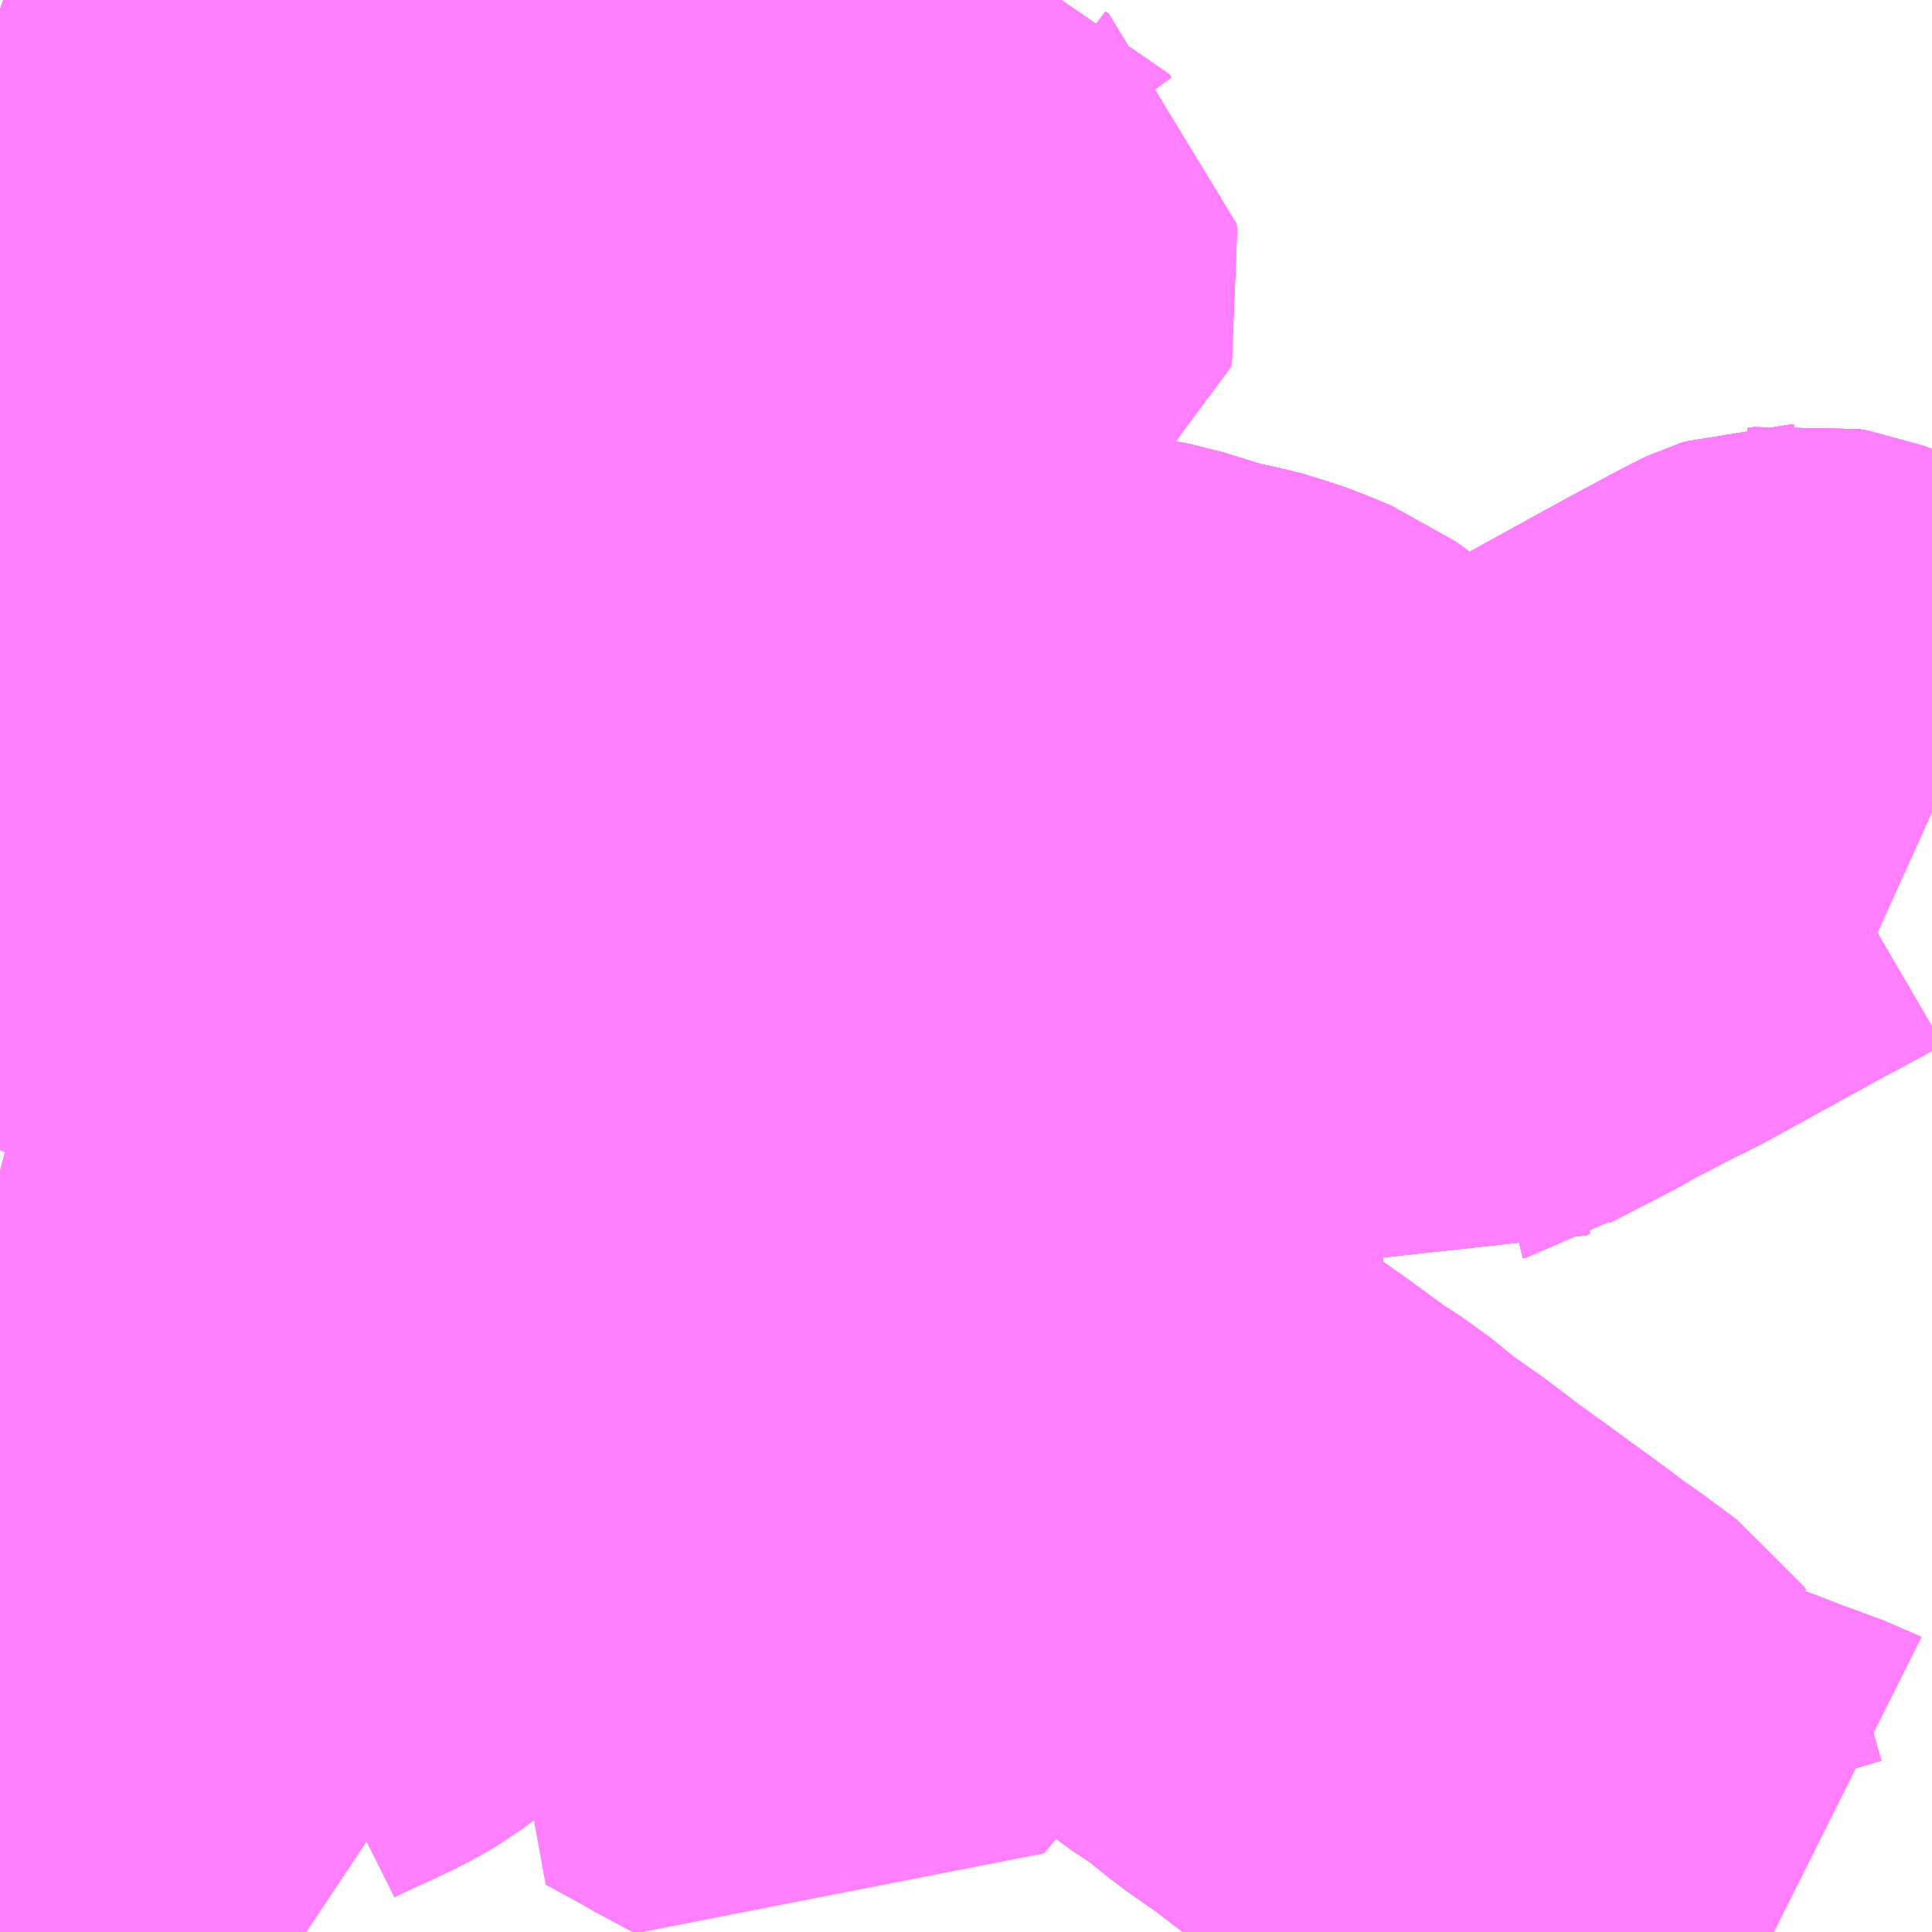 <?xml version="1.0" encoding="UTF-8"?>
<svg  xmlns="http://www.w3.org/2000/svg" xmlns:xlink="http://www.w3.org/1999/xlink" xmlns:go="http://purl.org/svgmap/profile" property="N07_001,N07_002,N07_003,N07_004,N07_005,N07_006,N07_007" viewBox="14084.473 -3825.439 2.197 2.197" go:dataArea="14084.47265625 -3825.439453125 2.197265625 2.197265625" >
<globalCoordinateSystem srsName="http://purl.org/crs/84" transform="matrix(100.0,0.0,0.0,-100.0,0.0,0.0)" />
<defs>
 <g id="p0" >
  <circle cx="0.0" cy="0.0" r="3" stroke="green" stroke-width="0.75" vector-effect="non-scaling-stroke" />
 </g>
</defs>
<g fill="none" fill-rule="evenodd" stroke="#FF00FF" stroke-width="0.75" opacity="0.5" vector-effect="non-scaling-stroke" stroke-linejoin="bevel" >
<path content="1,宮城交通（株）,S27,4.0,1.0,1.0," xlink:title="1" d="M14084.821,-3823.242L14084.809,-3823.25L14084.778,-3823.276L14084.766,-3823.289L14084.743,-3823.307L14084.72,-3823.332L14084.713,-3823.343L14084.71,-3823.347L14084.699,-3823.366L14084.691,-3823.383L14084.686,-3823.398L14084.683,-3823.408L14084.681,-3823.418L14084.68,-3823.427L14084.677,-3823.49L14084.676,-3823.503L14084.678,-3823.512L14084.68,-3823.518L14084.683,-3823.529L14084.689,-3823.541L14084.696,-3823.555L14084.708,-3823.575L14084.715,-3823.584L14084.724,-3823.595L14084.734,-3823.604L14084.744,-3823.611L14084.754,-3823.617L14084.772,-3823.626L14084.807,-3823.642L14084.828,-3823.652L14084.839,-3823.658L14084.844,-3823.661L14084.863,-3823.675L14084.878,-3823.688L14084.89,-3823.7L14084.909,-3823.721L14084.92,-3823.734L14084.936,-3823.754L14084.948,-3823.771L14084.899,-3823.812L14084.889,-3823.821L14084.777,-3823.914L14084.72,-3823.963L14084.72,-3823.963L14084.665,-3824.008L14084.645,-3824.024L14084.626,-3824.038L14084.604,-3824.052L14084.589,-3824.061L14084.558,-3824.079L14084.54,-3824.087L14084.515,-3824.096L14084.473,-3824.107"/>
<path content="1,宮城交通（株）,S32,52.5,47.0,46.0," xlink:title="1" d="M14084.821,-3823.242L14084.809,-3823.25L14084.778,-3823.276L14084.766,-3823.289L14084.743,-3823.307L14084.72,-3823.332L14084.713,-3823.343L14084.71,-3823.347L14084.699,-3823.366L14084.691,-3823.383L14084.686,-3823.398L14084.683,-3823.408L14084.681,-3823.418L14084.68,-3823.427L14084.677,-3823.49L14084.676,-3823.503L14084.678,-3823.512L14084.68,-3823.518L14084.683,-3823.529L14084.689,-3823.541L14084.696,-3823.555L14084.708,-3823.575L14084.715,-3823.584L14084.724,-3823.595L14084.734,-3823.604L14084.744,-3823.611L14084.754,-3823.617L14084.772,-3823.626L14084.807,-3823.642L14084.828,-3823.652L14084.839,-3823.658L14084.844,-3823.661L14084.863,-3823.675L14084.878,-3823.688L14084.89,-3823.7L14084.909,-3823.721L14084.92,-3823.734L14084.936,-3823.754L14084.948,-3823.771L14084.899,-3823.812L14084.889,-3823.821L14084.777,-3823.914L14084.72,-3823.963L14084.72,-3823.963"/>
<path content="1,宮城交通（株）,S32,52.5,47.0,46.0," xlink:title="1" d="M14084.72,-3823.963L14084.665,-3824.008L14084.645,-3824.024L14084.626,-3824.038L14084.604,-3824.052L14084.589,-3824.061L14084.558,-3824.079L14084.54,-3824.087L14084.515,-3824.096L14084.473,-3824.107M14084.473,-3824.351L14084.507,-3824.364L14084.543,-3824.385L14084.6,-3824.418L14084.632,-3824.436L14084.654,-3824.449L14084.668,-3824.461L14084.677,-3824.469L14084.689,-3824.482L14084.701,-3824.496"/>
<path content="1,宮城交通（株）,S32,52.5,47.0,46.0," xlink:title="1" d="M14084.72,-3823.963L14084.747,-3823.987L14084.753,-3823.993L14084.767,-3824.005L14084.77,-3824.012L14084.799,-3824.077L14084.839,-3824.163L14084.859,-3824.206L14084.872,-3824.231L14084.875,-3824.238L14084.886,-3824.261L14084.894,-3824.284L14084.914,-3824.323L14084.919,-3824.334L14084.887,-3824.34L14084.867,-3824.345L14084.846,-3824.353L14084.833,-3824.361L14084.826,-3824.368L14084.807,-3824.385L14084.783,-3824.413L14084.732,-3824.466L14084.701,-3824.496"/>
<path content="1,宮城交通（株）,S32,52.5,47.0,46.0," xlink:title="1" d="M14084.701,-3824.496L14084.719,-3824.521L14084.722,-3824.526L14084.73,-3824.525L14084.738,-3824.526L14084.831,-3824.551L14084.84,-3824.555L14084.865,-3824.56L14084.886,-3824.563L14084.901,-3824.564L14084.924,-3824.564L14084.945,-3824.563L14084.973,-3824.56L14084.998,-3824.559L14085.026,-3824.559L14085.051,-3824.562L14085.074,-3824.567L14085.094,-3824.573L14085.113,-3824.58L14085.128,-3824.588L14085.137,-3824.595L14085.148,-3824.605L14085.156,-3824.615L14085.162,-3824.626L14085.182,-3824.662L14085.185,-3824.667L14085.2,-3824.688L14085.201,-3824.694L14085.215,-3824.716L14085.221,-3824.724L14085.228,-3824.73L14085.242,-3824.733L14085.254,-3824.733L14085.269,-3824.733L14085.301,-3824.731L14085.371,-3824.727L14085.457,-3824.722L14085.472,-3824.719L14085.479,-3824.715L14085.485,-3824.711L14085.495,-3824.699L14085.511,-3824.676L14085.537,-3824.637L14085.539,-3824.628L14085.545,-3824.62L14085.553,-3824.615L14085.561,-3824.611L14085.584,-3824.606L14085.702,-3824.576L14085.754,-3824.566L14085.812,-3824.548L14085.845,-3824.541L14085.865,-3824.536L14085.891,-3824.526L14085.91,-3824.518L14085.924,-3824.508L14085.93,-3824.501L14085.935,-3824.493L14085.952,-3824.459L14085.963,-3824.436L14085.979,-3824.409L14085.986,-3824.402L14085.992,-3824.399L14086.003,-3824.398L14086.038,-3824.387L14086.067,-3824.381L14086.076,-3824.38L14086.089,-3824.374L14086.102,-3824.372L14086.11,-3824.37L14086.114,-3824.372L14086.118,-3824.373L14086.132,-3824.382L14086.202,-3824.418L14086.219,-3824.428L14086.281,-3824.46L14086.298,-3824.468L14086.376,-3824.511L14086.438,-3824.545L14086.481,-3824.568L14086.493,-3824.575L14086.502,-3824.579L14086.508,-3824.581L14086.513,-3824.581L14086.52,-3824.582L14086.531,-3824.58L14086.55,-3824.573L14086.558,-3824.569L14086.588,-3824.555L14086.639,-3824.53L14086.67,-3824.516"/>
<path content="2,仙台市,40　長町営業所～恵和町,30.5,19.0,16.0," xlink:title="2" d="M14085.596,-3823.835L14085.606,-3823.83L14085.623,-3823.82L14085.645,-3823.809L14085.698,-3823.781L14085.754,-3823.751L14085.802,-3823.717L14085.852,-3823.682L14085.893,-3823.652L14085.898,-3823.648L14085.932,-3823.626L14085.969,-3823.596L14086.009,-3823.568L14086.043,-3823.542L14086.061,-3823.529L14086.075,-3823.519L14086.149,-3823.465L14086.166,-3823.452L14086.189,-3823.436L14086.224,-3823.41L14086.227,-3823.406L14086.234,-3823.402L14086.242,-3823.367L14086.253,-3823.33L14086.263,-3823.327L14086.278,-3823.322L14086.322,-3823.305L14086.384,-3823.282L14086.406,-3823.274L14086.442,-3823.26L14086.448,-3823.258L14086.475,-3823.248L14086.486,-3823.244L14086.49,-3823.242"/>
<path content="2,仙台市,40　長町営業所～恵和町,30.5,19.0,16.0," xlink:title="2" d="M14085.596,-3823.835L14085.548,-3823.779L14085.522,-3823.748L14085.504,-3823.728L14085.483,-3823.702L14085.462,-3823.68L14085.455,-3823.67L14085.425,-3823.636L14085.416,-3823.624L14085.372,-3823.571L14085.329,-3823.594L14085.317,-3823.601L14085.273,-3823.625L14085.317,-3823.676L14085.347,-3823.71L14085.367,-3823.731L14085.384,-3823.75L14085.405,-3823.772L14085.407,-3823.776L14085.417,-3823.788L14085.435,-3823.805L14085.455,-3823.829L14085.471,-3823.845L14085.494,-3823.872L14085.505,-3823.883L14085.527,-3823.872L14085.572,-3823.848L14085.596,-3823.835"/>
<path content="2,仙台市,50　長町営業所～緑ヶ丘三丁目,6.0,6.0,4.5," xlink:title="2" d="M14084.821,-3823.242L14084.809,-3823.25L14084.778,-3823.276L14084.766,-3823.289L14084.743,-3823.307L14084.72,-3823.332L14084.713,-3823.343L14084.71,-3823.347L14084.699,-3823.366L14084.691,-3823.383L14084.686,-3823.398L14084.683,-3823.408L14084.681,-3823.418L14084.68,-3823.427L14084.677,-3823.49L14084.676,-3823.503L14084.678,-3823.512L14084.68,-3823.518L14084.64,-3823.556L14084.626,-3823.567L14084.609,-3823.578L14084.597,-3823.583L14084.583,-3823.586L14084.555,-3823.594L14084.508,-3823.606L14084.473,-3823.613"/>
<path content="2,仙台市,50　長町営業所～緑ヶ丘三丁目,6.0,6.0,4.5," xlink:title="2" d="M14086.49,-3823.242L14086.486,-3823.244L14086.475,-3823.248L14086.448,-3823.258L14086.442,-3823.26L14086.406,-3823.274L14086.384,-3823.282L14086.322,-3823.305L14086.278,-3823.322L14086.263,-3823.327L14086.253,-3823.33L14086.242,-3823.367L14086.234,-3823.402L14086.227,-3823.406L14086.224,-3823.41L14086.189,-3823.436L14086.166,-3823.452L14086.149,-3823.465L14086.075,-3823.519L14086.061,-3823.529L14086.043,-3823.542L14086.009,-3823.568L14085.969,-3823.596L14085.932,-3823.626L14085.898,-3823.648L14085.893,-3823.652L14085.852,-3823.682L14085.802,-3823.717L14085.754,-3823.751L14085.698,-3823.781L14085.645,-3823.809L14085.623,-3823.82L14085.606,-3823.83L14085.596,-3823.835L14085.572,-3823.848L14085.527,-3823.872L14085.505,-3823.883L14085.495,-3823.889L14085.489,-3823.892L14085.479,-3823.895L14085.466,-3823.9L14085.437,-3823.907L14085.428,-3823.91L14085.394,-3823.915L14085.347,-3823.926L14085.349,-3823.937L14085.355,-3823.963L14085.326,-3823.968L14085.263,-3823.981L14085.248,-3823.984L14085.239,-3823.985L14085.194,-3823.996L14085.166,-3824.001L14085.153,-3824.002L14085.084,-3824.017L14085.073,-3824.019L14085.064,-3824.021L14085.101,-3824.141L14085.105,-3824.154L14085.134,-3824.25L14085.146,-3824.289L14085.09,-3824.301L14085.059,-3824.305L14085.05,-3824.307L14085.041,-3824.31L14085.023,-3824.313L14084.984,-3824.321L14084.919,-3824.334L14084.887,-3824.34L14084.867,-3824.345L14084.846,-3824.353L14084.833,-3824.361L14084.826,-3824.368L14084.807,-3824.385L14084.783,-3824.413L14084.732,-3824.466L14084.701,-3824.496L14084.689,-3824.482L14084.677,-3824.469L14084.668,-3824.461L14084.654,-3824.449L14084.632,-3824.436L14084.6,-3824.418L14084.543,-3824.385L14084.507,-3824.364L14084.473,-3824.351"/>
<path content="2,仙台市,53　長町営業所～日赤病院,3.0,0.0,0.0," xlink:title="2" d="M14084.473,-3824.351L14084.507,-3824.364L14084.543,-3824.385L14084.6,-3824.418L14084.632,-3824.436L14084.654,-3824.449L14084.668,-3824.461L14084.677,-3824.469L14084.689,-3824.482L14084.701,-3824.496L14084.719,-3824.521L14084.722,-3824.526L14084.73,-3824.525L14084.738,-3824.526L14084.831,-3824.551L14084.84,-3824.555L14084.865,-3824.56L14084.886,-3824.563L14084.901,-3824.564L14084.924,-3824.564L14084.945,-3824.563L14084.973,-3824.56L14084.998,-3824.559L14085.026,-3824.559L14085.051,-3824.562L14085.074,-3824.567L14085.094,-3824.573L14085.113,-3824.58L14085.128,-3824.588L14085.137,-3824.595L14085.148,-3824.605L14085.156,-3824.615L14085.162,-3824.626L14085.182,-3824.662L14085.185,-3824.667L14085.2,-3824.688L14085.201,-3824.694L14085.215,-3824.716L14085.221,-3824.724L14085.228,-3824.73L14085.242,-3824.733L14085.254,-3824.733L14085.269,-3824.733L14085.301,-3824.731L14085.371,-3824.727L14085.457,-3824.722L14085.472,-3824.719L14085.479,-3824.715L14085.485,-3824.711L14085.495,-3824.699L14085.511,-3824.676L14085.537,-3824.637L14085.539,-3824.628L14085.545,-3824.62L14085.553,-3824.615L14085.561,-3824.611L14085.584,-3824.606L14085.702,-3824.576L14085.754,-3824.566L14085.812,-3824.548L14085.845,-3824.541L14085.865,-3824.536L14085.891,-3824.526L14085.91,-3824.518L14085.924,-3824.508L14085.93,-3824.501L14085.935,-3824.493L14085.952,-3824.459L14085.963,-3824.436L14085.979,-3824.409L14085.986,-3824.402L14085.992,-3824.399L14086.003,-3824.398L14086.038,-3824.387L14086.067,-3824.381L14086.076,-3824.38L14086.089,-3824.374L14086.102,-3824.372L14086.11,-3824.37L14086.114,-3824.372L14086.118,-3824.373L14086.132,-3824.382L14086.202,-3824.418L14086.219,-3824.428L14086.281,-3824.46L14086.298,-3824.468L14086.376,-3824.511L14086.438,-3824.545L14086.481,-3824.568L14086.493,-3824.575L14086.502,-3824.579L14086.508,-3824.581L14086.513,-3824.581L14086.52,-3824.582L14086.531,-3824.58L14086.55,-3824.573L14086.558,-3824.569L14086.588,-3824.555L14086.639,-3824.53L14086.67,-3824.516"/>
<path content="2,仙台市,55　長町営業所～八木山南六丁目,6.0,0.0,0.0," xlink:title="2" d="M14084.473,-3824.107L14084.515,-3824.096L14084.54,-3824.087L14084.558,-3824.079L14084.589,-3824.061L14084.604,-3824.052L14084.626,-3824.038L14084.645,-3824.024L14084.665,-3824.008L14084.72,-3823.963L14084.777,-3823.914L14084.889,-3823.821L14084.899,-3823.812L14084.948,-3823.771L14084.936,-3823.754L14084.92,-3823.734L14084.909,-3823.721L14084.89,-3823.7L14084.878,-3823.688L14084.863,-3823.675L14084.844,-3823.661L14084.839,-3823.658L14084.828,-3823.652L14084.807,-3823.642L14084.772,-3823.626L14084.754,-3823.617L14084.744,-3823.611L14084.734,-3823.604L14084.724,-3823.595L14084.715,-3823.584L14084.708,-3823.575L14084.696,-3823.555L14084.689,-3823.541L14084.683,-3823.529L14084.68,-3823.518L14084.678,-3823.512L14084.676,-3823.503L14084.677,-3823.49L14084.68,-3823.427L14084.681,-3823.418L14084.683,-3823.408L14084.686,-3823.398L14084.691,-3823.383L14084.699,-3823.366L14084.71,-3823.347L14084.713,-3823.343L14084.72,-3823.332L14084.743,-3823.307L14084.766,-3823.289L14084.778,-3823.276L14084.809,-3823.25L14084.821,-3823.242"/>
<path content="2,仙台市,605,8.5,3.5,3.5," xlink:title="2" d="M14086.67,-3824.516L14086.639,-3824.53L14086.588,-3824.555L14086.558,-3824.569L14086.55,-3824.573L14086.531,-3824.58L14086.52,-3824.582L14086.513,-3824.581L14086.508,-3824.581L14086.502,-3824.579L14086.493,-3824.575L14086.481,-3824.568L14086.438,-3824.545L14086.376,-3824.511L14086.298,-3824.468L14086.281,-3824.46L14086.219,-3824.428L14086.202,-3824.418L14086.132,-3824.382L14086.118,-3824.373L14086.114,-3824.372L14086.11,-3824.37L14086.102,-3824.372L14086.089,-3824.374L14086.076,-3824.38L14086.067,-3824.381L14086.038,-3824.387L14086.003,-3824.398L14085.992,-3824.399L14085.986,-3824.402L14085.979,-3824.409L14085.963,-3824.436L14085.952,-3824.459L14085.935,-3824.493L14085.93,-3824.501L14085.924,-3824.508L14085.91,-3824.518L14085.891,-3824.526L14085.865,-3824.536L14085.845,-3824.541L14085.812,-3824.548L14085.754,-3824.566L14085.702,-3824.576L14085.584,-3824.606L14085.561,-3824.611L14085.553,-3824.615L14085.545,-3824.62L14085.539,-3824.628L14085.537,-3824.637L14085.511,-3824.676L14085.495,-3824.699L14085.485,-3824.711L14085.479,-3824.715L14085.472,-3824.719L14085.457,-3824.722L14085.371,-3824.727L14085.301,-3824.731L14085.269,-3824.733L14085.254,-3824.733L14085.242,-3824.733L14085.228,-3824.73L14085.221,-3824.724L14085.215,-3824.716L14085.201,-3824.694L14085.2,-3824.688L14085.185,-3824.667L14085.182,-3824.662L14085.162,-3824.626L14085.156,-3824.615L14085.148,-3824.605L14085.137,-3824.595L14085.128,-3824.588L14085.113,-3824.58L14085.094,-3824.573L14085.074,-3824.567L14085.051,-3824.562L14085.026,-3824.559L14084.998,-3824.559L14084.973,-3824.56L14084.945,-3824.563L14084.924,-3824.564L14084.901,-3824.564L14084.886,-3824.563L14084.865,-3824.56L14084.84,-3824.555L14084.831,-3824.551L14084.738,-3824.526L14084.73,-3824.525L14084.722,-3824.526L14084.719,-3824.521L14084.701,-3824.496L14084.689,-3824.482L14084.677,-3824.469L14084.668,-3824.461L14084.654,-3824.449L14084.632,-3824.436L14084.6,-3824.418L14084.543,-3824.385L14084.507,-3824.364L14084.473,-3824.351"/>
<path content="2,仙台市,609,35.0,23.0,22.0," xlink:title="2" d="M14084.473,-3825.428L14084.476,-3825.427L14084.486,-3825.424L14084.494,-3825.421L14084.499,-3825.417L14084.505,-3825.409L14084.516,-3825.39L14084.531,-3825.368L14084.569,-3825.297L14084.608,-3825.228L14084.612,-3825.222L14084.618,-3825.214L14084.624,-3825.209L14084.632,-3825.205L14084.639,-3825.202L14084.647,-3825.201L14084.679,-3825.198L14084.733,-3825.194L14084.832,-3825.187L14084.887,-3825.182L14084.924,-3825.179L14084.935,-3825.179L14084.948,-3825.18L14084.968,-3825.184L14084.994,-3825.191L14085.032,-3825.202L14085.043,-3825.205L14085.054,-3825.206L14085.061,-3825.205L14085.066,-3825.203L14085.072,-3825.197L14085.086,-3825.178L14085.091,-3825.171L14085.096,-3825.167L14085.104,-3825.162L14085.117,-3825.156L14085.136,-3825.15L14085.148,-3825.147L14085.155,-3825.147L14085.161,-3825.148L14085.178,-3825.153L14085.187,-3825.154L14085.198,-3825.153L14085.214,-3825.151L14085.223,-3825.149L14085.232,-3825.148L14085.24,-3825.144L14085.265,-3825.131L14085.273,-3825.128L14085.283,-3825.126L14085.291,-3825.128L14085.298,-3825.129L14085.306,-3825.133L14085.315,-3825.14L14085.325,-3825.149L14085.338,-3825.161L14085.344,-3825.157L14085.348,-3825.153L14085.35,-3825.151L14085.354,-3825.144L14085.358,-3825.141L14085.362,-3825.138L14085.37,-3825.137L14085.405,-3825.134L14085.442,-3825.134L14085.495,-3825.132L14085.502,-3825.13L14085.505,-3825.126L14085.509,-3825.123L14085.51,-3825.117L14085.509,-3825.113L14085.504,-3825.11L14085.498,-3825.108L14085.487,-3825.108L14085.477,-3825.106L14085.419,-3825.107L14085.398,-3825.107L14085.373,-3825.106L14085.355,-3825.104L14085.343,-3825.101L14085.331,-3825.095L14085.307,-3825.081L14085.271,-3825.057L14085.237,-3825.032L14085.235,-3825.03L14085.204,-3825.008L14085.192,-3825L14085.163,-3824.974L14085.112,-3824.921L14085.108,-3824.912L14085.095,-3824.898L14085.086,-3824.889L14085.073,-3824.881L14085.063,-3824.877L14085.049,-3824.873L14085.022,-3824.87L14084.969,-3824.862L14084.957,-3824.861L14084.945,-3824.862L14084.935,-3824.863L14084.897,-3824.876L14084.882,-3824.88L14084.865,-3824.881L14084.847,-3824.88L14084.836,-3824.878L14084.826,-3824.876L14084.812,-3824.87L14084.795,-3824.858L14084.787,-3824.854L14084.78,-3824.853L14084.76,-3824.854L14084.735,-3824.855L14084.725,-3824.854L14084.717,-3824.848L14084.712,-3824.841L14084.71,-3824.829L14084.708,-3824.82L14084.71,-3824.803L14084.712,-3824.794L14084.73,-3824.76L14084.735,-3824.749L14084.743,-3824.738L14084.755,-3824.727L14084.79,-3824.703L14084.802,-3824.694L14084.804,-3824.688L14084.803,-3824.681L14084.784,-3824.652L14084.737,-3824.584L14084.728,-3824.569L14084.725,-3824.562L14084.725,-3824.558L14084.725,-3824.542L14084.723,-3824.531L14084.722,-3824.526L14084.73,-3824.525L14084.738,-3824.526L14084.831,-3824.551L14084.84,-3824.555L14084.865,-3824.56L14084.886,-3824.563L14084.901,-3824.564L14084.924,-3824.564L14084.945,-3824.563L14084.973,-3824.56L14084.998,-3824.559L14085.026,-3824.559L14085.051,-3824.562L14085.074,-3824.567L14085.094,-3824.573L14085.113,-3824.58L14085.128,-3824.588L14085.137,-3824.595L14085.148,-3824.605L14085.156,-3824.615L14085.162,-3824.626L14085.182,-3824.662L14085.185,-3824.667L14085.2,-3824.688L14085.201,-3824.694L14085.215,-3824.716L14085.221,-3824.724L14085.228,-3824.73L14085.242,-3824.733L14085.254,-3824.733L14085.269,-3824.733L14085.301,-3824.731L14085.371,-3824.727L14085.457,-3824.722L14085.472,-3824.719L14085.479,-3824.715L14085.485,-3824.711L14085.495,-3824.699L14085.511,-3824.676L14085.537,-3824.637L14085.539,-3824.628L14085.545,-3824.62L14085.553,-3824.615L14085.561,-3824.611L14085.584,-3824.606L14085.702,-3824.576L14085.754,-3824.566L14085.812,-3824.548L14085.845,-3824.541L14085.865,-3824.536L14085.891,-3824.526L14085.91,-3824.518L14085.924,-3824.508L14085.93,-3824.501L14085.935,-3824.493L14085.952,-3824.459L14085.963,-3824.436L14085.979,-3824.409L14085.986,-3824.402L14085.992,-3824.399L14086.003,-3824.398L14086.038,-3824.387L14086.067,-3824.381L14086.076,-3824.38L14086.089,-3824.374L14086.102,-3824.372L14086.11,-3824.37L14086.114,-3824.372L14086.118,-3824.373L14086.132,-3824.382L14086.202,-3824.418L14086.219,-3824.428L14086.281,-3824.46L14086.298,-3824.468L14086.376,-3824.511L14086.438,-3824.545L14086.481,-3824.568L14086.493,-3824.575L14086.502,-3824.579L14086.508,-3824.581L14086.513,-3824.581L14086.52,-3824.582L14086.531,-3824.58L14086.55,-3824.573L14086.558,-3824.569L14086.588,-3824.555L14086.639,-3824.53L14086.67,-3824.516"/>
<path content="2,仙台市,700,49.0,42.5,39.5," xlink:title="2" d="M14086.49,-3823.242L14086.486,-3823.244L14086.475,-3823.248L14086.448,-3823.258L14086.442,-3823.26L14086.406,-3823.274L14086.384,-3823.282L14086.322,-3823.305L14086.278,-3823.322L14086.263,-3823.327L14086.253,-3823.33L14086.242,-3823.367L14086.234,-3823.402L14086.227,-3823.406L14086.224,-3823.41L14086.189,-3823.436L14086.166,-3823.452L14086.149,-3823.465L14086.075,-3823.519L14086.061,-3823.529L14086.043,-3823.542L14086.009,-3823.568L14085.969,-3823.596L14085.932,-3823.626L14085.898,-3823.648L14085.893,-3823.652L14085.852,-3823.682L14085.802,-3823.717L14085.754,-3823.751L14085.698,-3823.781L14085.645,-3823.809L14085.623,-3823.82L14085.606,-3823.83L14085.596,-3823.835L14085.572,-3823.848L14085.527,-3823.872L14085.505,-3823.883L14085.495,-3823.889L14085.489,-3823.892L14085.479,-3823.895L14085.466,-3823.9L14085.437,-3823.907L14085.428,-3823.91L14085.394,-3823.915L14085.347,-3823.926L14085.349,-3823.937L14085.355,-3823.963L14085.326,-3823.968L14085.263,-3823.981L14085.248,-3823.984L14085.239,-3823.985L14085.194,-3823.996L14085.166,-3824.001L14085.153,-3824.002L14085.084,-3824.017L14085.073,-3824.019L14085.064,-3824.021L14085.101,-3824.141L14085.105,-3824.154L14085.134,-3824.25L14085.146,-3824.289L14085.09,-3824.301L14085.059,-3824.305L14085.05,-3824.307L14085.041,-3824.31L14085.023,-3824.313L14084.984,-3824.321L14084.919,-3824.334L14084.887,-3824.34L14084.867,-3824.345L14084.846,-3824.353L14084.833,-3824.361L14084.826,-3824.368L14084.807,-3824.385L14084.783,-3824.413L14084.732,-3824.466L14084.701,-3824.496L14084.719,-3824.521L14084.722,-3824.526L14084.73,-3824.525L14084.738,-3824.526L14084.831,-3824.551L14084.84,-3824.555L14084.865,-3824.56L14084.886,-3824.563L14084.901,-3824.564L14084.924,-3824.564L14084.945,-3824.563L14084.973,-3824.56L14084.998,-3824.559L14085.026,-3824.559L14085.051,-3824.562L14085.074,-3824.567L14085.094,-3824.573L14085.113,-3824.58L14085.128,-3824.588L14085.137,-3824.595L14085.148,-3824.605L14085.156,-3824.615L14085.162,-3824.626L14085.182,-3824.662L14085.185,-3824.667L14085.2,-3824.688L14085.201,-3824.694L14085.215,-3824.716L14085.221,-3824.724L14085.228,-3824.73L14085.242,-3824.733L14085.254,-3824.733L14085.269,-3824.733L14085.301,-3824.731L14085.371,-3824.727L14085.457,-3824.722L14085.472,-3824.719L14085.479,-3824.715L14085.485,-3824.711L14085.495,-3824.699L14085.511,-3824.676L14085.537,-3824.637L14085.539,-3824.628L14085.545,-3824.62L14085.553,-3824.615L14085.561,-3824.611L14085.584,-3824.606L14085.702,-3824.576L14085.754,-3824.566L14085.812,-3824.548L14085.845,-3824.541L14085.865,-3824.536L14085.891,-3824.526L14085.91,-3824.518L14085.924,-3824.508L14085.93,-3824.501L14085.935,-3824.493L14085.952,-3824.459L14085.963,-3824.436L14085.979,-3824.409L14085.986,-3824.402L14085.992,-3824.399L14086.003,-3824.398L14086.038,-3824.387L14086.067,-3824.381L14086.076,-3824.38L14086.089,-3824.374L14086.102,-3824.372L14086.11,-3824.37L14086.114,-3824.372L14086.118,-3824.373L14086.132,-3824.382L14086.202,-3824.418L14086.219,-3824.428L14086.281,-3824.46L14086.298,-3824.468L14086.376,-3824.511L14086.438,-3824.545L14086.481,-3824.568L14086.493,-3824.575L14086.502,-3824.579L14086.508,-3824.581L14086.513,-3824.581L14086.52,-3824.582L14086.531,-3824.58L14086.55,-3824.573L14086.558,-3824.569L14086.588,-3824.555L14086.639,-3824.53L14086.67,-3824.516"/>
<path content="2,仙台市,702,3.0,0.0,0.0," xlink:title="2" d="M14086.49,-3823.242L14086.486,-3823.244L14086.475,-3823.248L14086.448,-3823.258L14086.442,-3823.26L14086.406,-3823.274L14086.384,-3823.282L14086.322,-3823.305L14086.278,-3823.322L14086.263,-3823.327L14086.253,-3823.33L14086.242,-3823.367L14086.234,-3823.402L14086.227,-3823.406L14086.224,-3823.41L14086.189,-3823.436L14086.166,-3823.452L14086.149,-3823.465L14086.075,-3823.519L14086.061,-3823.529L14086.043,-3823.542L14086.009,-3823.568L14085.969,-3823.596L14085.932,-3823.626L14085.898,-3823.648L14085.893,-3823.652L14085.852,-3823.682L14085.802,-3823.717L14085.754,-3823.751L14085.698,-3823.781L14085.645,-3823.809L14085.623,-3823.82L14085.606,-3823.83L14085.596,-3823.835L14085.572,-3823.848L14085.527,-3823.872L14085.505,-3823.883L14085.495,-3823.889L14085.489,-3823.892L14085.479,-3823.895L14085.466,-3823.9L14085.437,-3823.907L14085.428,-3823.91L14085.394,-3823.915L14085.347,-3823.926L14085.349,-3823.937L14085.355,-3823.963L14085.326,-3823.968L14085.263,-3823.981L14085.248,-3823.984L14085.239,-3823.985L14085.194,-3823.996L14085.166,-3824.001L14085.153,-3824.002L14085.084,-3824.017L14085.073,-3824.019L14085.064,-3824.021L14085.101,-3824.141L14085.105,-3824.154L14085.134,-3824.25L14085.146,-3824.289L14085.09,-3824.301L14085.059,-3824.305L14085.05,-3824.307L14085.041,-3824.31L14085.023,-3824.313L14084.984,-3824.321L14084.919,-3824.334L14084.887,-3824.34L14084.867,-3824.345L14084.846,-3824.353L14084.833,-3824.361L14084.826,-3824.368L14084.807,-3824.385L14084.783,-3824.413L14084.732,-3824.466L14084.701,-3824.496L14084.719,-3824.521L14084.722,-3824.526L14084.73,-3824.525L14084.738,-3824.526L14084.831,-3824.551L14084.84,-3824.555L14084.865,-3824.56L14084.886,-3824.563L14084.901,-3824.564L14084.924,-3824.564L14084.945,-3824.563L14084.973,-3824.56L14084.998,-3824.559L14085.026,-3824.559L14085.051,-3824.562L14085.074,-3824.567L14085.094,-3824.573L14085.113,-3824.58L14085.128,-3824.588L14085.137,-3824.595L14085.148,-3824.605L14085.156,-3824.615L14085.162,-3824.626L14085.182,-3824.662L14085.185,-3824.667L14085.2,-3824.688L14085.201,-3824.694L14085.215,-3824.716L14085.221,-3824.724L14085.228,-3824.73L14085.242,-3824.733L14085.254,-3824.733L14085.269,-3824.733L14085.301,-3824.731L14085.371,-3824.727L14085.457,-3824.722L14085.472,-3824.719L14085.479,-3824.715L14085.485,-3824.711L14085.495,-3824.699L14085.511,-3824.676L14085.537,-3824.637L14085.539,-3824.628L14085.545,-3824.62L14085.553,-3824.615L14085.561,-3824.611L14085.584,-3824.606L14085.702,-3824.576L14085.754,-3824.566L14085.812,-3824.548L14085.845,-3824.541L14085.865,-3824.536L14085.891,-3824.526L14085.91,-3824.518L14085.924,-3824.508L14085.93,-3824.501L14085.935,-3824.493L14085.952,-3824.459L14085.963,-3824.436L14085.979,-3824.409L14085.986,-3824.402L14085.992,-3824.399L14086.003,-3824.398L14086.038,-3824.387L14086.067,-3824.381L14086.076,-3824.38L14086.089,-3824.374L14086.102,-3824.372L14086.11,-3824.37L14086.114,-3824.372L14086.118,-3824.373L14086.132,-3824.382L14086.202,-3824.418L14086.219,-3824.428L14086.281,-3824.46L14086.298,-3824.468L14086.376,-3824.511L14086.438,-3824.545L14086.481,-3824.568L14086.493,-3824.575L14086.502,-3824.579L14086.508,-3824.581L14086.513,-3824.581L14086.52,-3824.582L14086.531,-3824.58L14086.55,-3824.573L14086.558,-3824.569L14086.588,-3824.555L14086.639,-3824.53L14086.67,-3824.516"/>
<path content="2,仙台市,705,41.0,36.5,35.5," xlink:title="2" d="M14084.473,-3824.351L14084.507,-3824.364L14084.543,-3824.385L14084.6,-3824.418L14084.632,-3824.436L14084.654,-3824.449L14084.668,-3824.461L14084.677,-3824.469L14084.689,-3824.482L14084.701,-3824.496L14084.719,-3824.521L14084.722,-3824.526L14084.73,-3824.525L14084.738,-3824.526L14084.831,-3824.551L14084.84,-3824.555L14084.865,-3824.56L14084.886,-3824.563L14084.901,-3824.564L14084.924,-3824.564L14084.945,-3824.563L14084.973,-3824.56L14084.998,-3824.559L14085.026,-3824.559L14085.051,-3824.562L14085.074,-3824.567L14085.094,-3824.573L14085.113,-3824.58L14085.128,-3824.588L14085.137,-3824.595L14085.148,-3824.605L14085.156,-3824.615L14085.162,-3824.626L14085.182,-3824.662L14085.185,-3824.667L14085.2,-3824.688L14085.201,-3824.694L14085.215,-3824.716L14085.221,-3824.724L14085.228,-3824.73L14085.242,-3824.733L14085.254,-3824.733L14085.269,-3824.733L14085.301,-3824.731L14085.371,-3824.727L14085.457,-3824.722L14085.472,-3824.719L14085.479,-3824.715L14085.485,-3824.711L14085.495,-3824.699L14085.511,-3824.676L14085.537,-3824.637L14085.539,-3824.628L14085.545,-3824.62L14085.553,-3824.615L14085.561,-3824.611L14085.584,-3824.606L14085.702,-3824.576L14085.754,-3824.566L14085.812,-3824.548L14085.845,-3824.541L14085.865,-3824.536L14085.891,-3824.526L14085.91,-3824.518L14085.924,-3824.508L14085.93,-3824.501L14085.935,-3824.493L14085.952,-3824.459L14085.963,-3824.436L14085.979,-3824.409L14085.986,-3824.402L14085.992,-3824.399L14086.003,-3824.398L14086.038,-3824.387L14086.067,-3824.381L14086.076,-3824.38L14086.089,-3824.374L14086.102,-3824.372L14086.11,-3824.37L14086.114,-3824.372L14086.118,-3824.373L14086.132,-3824.382L14086.202,-3824.418L14086.219,-3824.428L14086.281,-3824.46L14086.298,-3824.468L14086.376,-3824.511L14086.438,-3824.545L14086.481,-3824.568L14086.493,-3824.575L14086.502,-3824.579L14086.508,-3824.581L14086.513,-3824.581L14086.52,-3824.582L14086.531,-3824.58L14086.55,-3824.573L14086.558,-3824.569L14086.588,-3824.555L14086.639,-3824.53L14086.67,-3824.516"/>
<path content="2,仙台市,707,7.5,9.0,7.5," xlink:title="2" d="M14084.821,-3823.242L14084.809,-3823.25L14084.778,-3823.276L14084.766,-3823.289L14084.743,-3823.307L14084.72,-3823.332L14084.713,-3823.343L14084.71,-3823.347L14084.699,-3823.366L14084.691,-3823.383L14084.686,-3823.398L14084.683,-3823.408L14084.681,-3823.418L14084.68,-3823.427L14084.677,-3823.49L14084.676,-3823.503L14084.678,-3823.512L14084.68,-3823.518L14084.683,-3823.529L14084.689,-3823.541L14084.696,-3823.555L14084.708,-3823.575L14084.715,-3823.584L14084.724,-3823.595L14084.734,-3823.604L14084.744,-3823.611L14084.754,-3823.617L14084.772,-3823.626L14084.807,-3823.642L14084.828,-3823.652L14084.839,-3823.658L14084.844,-3823.661L14084.863,-3823.675L14084.878,-3823.688L14084.89,-3823.7L14084.909,-3823.721L14084.92,-3823.734L14084.936,-3823.754L14084.948,-3823.771L14084.899,-3823.812L14084.889,-3823.821L14084.777,-3823.914L14084.72,-3823.963L14084.665,-3824.008L14084.645,-3824.024L14084.626,-3824.038L14084.604,-3824.052L14084.589,-3824.061L14084.558,-3824.079L14084.54,-3824.087L14084.515,-3824.096L14084.473,-3824.107M14084.473,-3824.351L14084.507,-3824.364L14084.543,-3824.385L14084.6,-3824.418L14084.632,-3824.436L14084.654,-3824.449L14084.668,-3824.461L14084.677,-3824.469L14084.689,-3824.482L14084.701,-3824.496L14084.719,-3824.521L14084.722,-3824.526L14084.73,-3824.525L14084.738,-3824.526L14084.831,-3824.551L14084.84,-3824.555L14084.865,-3824.56L14084.886,-3824.563L14084.901,-3824.564L14084.924,-3824.564L14084.945,-3824.563L14084.973,-3824.56L14084.998,-3824.559L14085.026,-3824.559L14085.051,-3824.562L14085.074,-3824.567L14085.094,-3824.573L14085.113,-3824.58L14085.128,-3824.588L14085.137,-3824.595L14085.148,-3824.605L14085.156,-3824.615L14085.162,-3824.626L14085.182,-3824.662L14085.185,-3824.667L14085.2,-3824.688L14085.201,-3824.694L14085.215,-3824.716L14085.221,-3824.724L14085.228,-3824.73L14085.242,-3824.733L14085.254,-3824.733L14085.269,-3824.733L14085.301,-3824.731L14085.371,-3824.727L14085.457,-3824.722L14085.472,-3824.719L14085.479,-3824.715L14085.485,-3824.711L14085.495,-3824.699L14085.511,-3824.676L14085.537,-3824.637L14085.539,-3824.628L14085.545,-3824.62L14085.553,-3824.615L14085.561,-3824.611L14085.584,-3824.606L14085.702,-3824.576L14085.754,-3824.566L14085.812,-3824.548L14085.845,-3824.541L14085.865,-3824.536L14085.891,-3824.526L14085.91,-3824.518L14085.924,-3824.508L14085.93,-3824.501L14085.935,-3824.493L14085.952,-3824.459L14085.963,-3824.436L14085.979,-3824.409L14085.986,-3824.402L14085.992,-3824.399L14086.003,-3824.398L14086.038,-3824.387L14086.067,-3824.381L14086.076,-3824.38L14086.089,-3824.374L14086.102,-3824.372L14086.11,-3824.37L14086.114,-3824.372L14086.118,-3824.373L14086.132,-3824.382L14086.202,-3824.418L14086.219,-3824.428L14086.281,-3824.46L14086.298,-3824.468L14086.376,-3824.511L14086.438,-3824.545L14086.481,-3824.568L14086.493,-3824.575L14086.502,-3824.579L14086.508,-3824.581L14086.513,-3824.581L14086.52,-3824.582L14086.531,-3824.58L14086.55,-3824.573L14086.558,-3824.569L14086.588,-3824.555L14086.639,-3824.53L14086.67,-3824.516"/>
<path content="2,仙台市,719,31.0,14.0,14.0," xlink:title="2" d="M14084.473,-3825.428L14084.476,-3825.427L14084.486,-3825.424L14084.494,-3825.421L14084.499,-3825.417L14084.505,-3825.409L14084.516,-3825.39L14084.531,-3825.368L14084.569,-3825.297L14084.608,-3825.228L14084.612,-3825.222L14084.618,-3825.214L14084.624,-3825.209L14084.632,-3825.205L14084.639,-3825.202L14084.647,-3825.201L14084.679,-3825.198L14084.733,-3825.194L14084.832,-3825.187L14084.887,-3825.182L14084.924,-3825.179L14084.935,-3825.179L14084.948,-3825.18L14084.968,-3825.184L14084.994,-3825.191L14085.032,-3825.202L14085.043,-3825.205L14085.054,-3825.206L14085.061,-3825.205L14085.066,-3825.203L14085.072,-3825.197L14085.086,-3825.178L14085.091,-3825.171L14085.096,-3825.167L14085.104,-3825.162L14085.117,-3825.156L14085.136,-3825.15L14085.148,-3825.147L14085.155,-3825.147L14085.161,-3825.148L14085.178,-3825.153L14085.187,-3825.154L14085.198,-3825.153L14085.214,-3825.151L14085.223,-3825.149L14085.232,-3825.148L14085.24,-3825.144L14085.265,-3825.131L14085.273,-3825.128L14085.283,-3825.126L14085.291,-3825.128L14085.298,-3825.129L14085.306,-3825.133L14085.315,-3825.14L14085.325,-3825.149L14085.338,-3825.161L14085.344,-3825.157L14085.348,-3825.153L14085.35,-3825.151L14085.354,-3825.144L14085.358,-3825.141L14085.362,-3825.138L14085.37,-3825.137L14085.405,-3825.134L14085.442,-3825.134L14085.495,-3825.132L14085.502,-3825.13L14085.505,-3825.126L14085.509,-3825.123L14085.51,-3825.117L14085.509,-3825.113L14085.504,-3825.11L14085.498,-3825.108L14085.487,-3825.108L14085.477,-3825.106L14085.419,-3825.107L14085.398,-3825.107L14085.373,-3825.106L14085.355,-3825.104L14085.343,-3825.101L14085.331,-3825.095L14085.307,-3825.081L14085.271,-3825.057L14085.237,-3825.032L14085.235,-3825.03L14085.204,-3825.008L14085.192,-3825L14085.163,-3824.974L14085.112,-3824.921L14085.108,-3824.912L14085.095,-3824.898L14085.086,-3824.889L14085.073,-3824.881L14085.063,-3824.877L14085.049,-3824.873L14085.022,-3824.87L14084.969,-3824.862L14084.957,-3824.861L14084.945,-3824.862L14084.935,-3824.863L14084.897,-3824.876L14084.882,-3824.88L14084.865,-3824.881L14084.847,-3824.88L14084.836,-3824.878L14084.826,-3824.876L14084.812,-3824.87L14084.795,-3824.858L14084.787,-3824.854L14084.78,-3824.853L14084.76,-3824.854L14084.735,-3824.855L14084.725,-3824.854L14084.717,-3824.848L14084.712,-3824.841L14084.71,-3824.829L14084.708,-3824.82L14084.71,-3824.803L14084.712,-3824.794L14084.73,-3824.76L14084.735,-3824.749L14084.743,-3824.738L14084.755,-3824.727L14084.79,-3824.703L14084.802,-3824.694L14084.804,-3824.688L14084.803,-3824.681L14084.784,-3824.652L14084.737,-3824.584L14084.728,-3824.569L14084.725,-3824.562L14084.725,-3824.558L14084.725,-3824.542L14084.723,-3824.531L14084.722,-3824.526L14084.73,-3824.525L14084.738,-3824.526L14084.831,-3824.551L14084.84,-3824.555L14084.865,-3824.56L14084.886,-3824.563L14084.901,-3824.564L14084.924,-3824.564L14084.945,-3824.563L14084.973,-3824.56L14084.998,-3824.559L14085.026,-3824.559L14085.051,-3824.562L14085.074,-3824.567L14085.094,-3824.573L14085.113,-3824.58L14085.128,-3824.588L14085.137,-3824.595L14085.148,-3824.605L14085.156,-3824.615L14085.162,-3824.626L14085.182,-3824.662L14085.185,-3824.667L14085.2,-3824.688L14085.201,-3824.694L14085.215,-3824.716L14085.221,-3824.724L14085.228,-3824.73L14085.242,-3824.733L14085.254,-3824.733L14085.269,-3824.733L14085.301,-3824.731L14085.371,-3824.727L14085.457,-3824.722L14085.472,-3824.719L14085.479,-3824.715L14085.485,-3824.711L14085.495,-3824.699L14085.511,-3824.676L14085.537,-3824.637L14085.539,-3824.628L14085.545,-3824.62L14085.553,-3824.615L14085.561,-3824.611L14085.584,-3824.606L14085.702,-3824.576L14085.754,-3824.566L14085.812,-3824.548L14085.845,-3824.541L14085.865,-3824.536L14085.891,-3824.526L14085.91,-3824.518L14085.924,-3824.508L14085.93,-3824.501L14085.935,-3824.493L14085.952,-3824.459L14085.963,-3824.436L14085.979,-3824.409L14085.986,-3824.402L14085.992,-3824.399L14086.003,-3824.398L14086.038,-3824.387L14086.067,-3824.381L14086.076,-3824.38L14086.089,-3824.374L14086.102,-3824.372L14086.11,-3824.37L14086.114,-3824.372L14086.118,-3824.373L14086.132,-3824.382L14086.202,-3824.418L14086.219,-3824.428L14086.281,-3824.46L14086.298,-3824.468L14086.376,-3824.511L14086.438,-3824.545L14086.481,-3824.568L14086.493,-3824.575L14086.502,-3824.579L14086.508,-3824.581L14086.513,-3824.581L14086.52,-3824.582L14086.531,-3824.58L14086.55,-3824.573L14086.558,-3824.569L14086.588,-3824.555L14086.639,-3824.53L14086.67,-3824.516"/>
<path content="2,仙台市,750,1.0,0.0,0.0," xlink:title="2" d="M14084.473,-3825.428L14084.476,-3825.427L14084.486,-3825.424L14084.494,-3825.421L14084.499,-3825.417L14084.505,-3825.409L14084.516,-3825.39L14084.531,-3825.368L14084.569,-3825.297L14084.608,-3825.228L14084.612,-3825.222L14084.618,-3825.214L14084.624,-3825.209L14084.632,-3825.205L14084.639,-3825.202L14084.647,-3825.201L14084.679,-3825.198L14084.733,-3825.194L14084.832,-3825.187L14084.887,-3825.182L14084.924,-3825.179L14084.935,-3825.179L14084.948,-3825.18L14084.968,-3825.184L14084.994,-3825.191L14085.032,-3825.202L14085.043,-3825.205L14085.054,-3825.206L14085.061,-3825.205L14085.066,-3825.203L14085.072,-3825.197L14085.086,-3825.178L14085.091,-3825.171L14085.096,-3825.167L14085.104,-3825.162L14085.117,-3825.156L14085.136,-3825.15L14085.148,-3825.147L14085.155,-3825.147L14085.161,-3825.148L14085.178,-3825.153L14085.187,-3825.154L14085.198,-3825.153L14085.214,-3825.151L14085.223,-3825.149L14085.232,-3825.148L14085.24,-3825.144L14085.265,-3825.131L14085.273,-3825.128L14085.283,-3825.126L14085.291,-3825.128L14085.298,-3825.129L14085.306,-3825.133L14085.315,-3825.14L14085.325,-3825.149L14085.338,-3825.161L14085.344,-3825.157L14085.348,-3825.153L14085.35,-3825.151L14085.354,-3825.144L14085.358,-3825.141L14085.362,-3825.138L14085.37,-3825.137L14085.405,-3825.134L14085.442,-3825.134L14085.495,-3825.132L14085.502,-3825.13L14085.505,-3825.126L14085.509,-3825.123L14085.51,-3825.117L14085.509,-3825.113L14085.504,-3825.11L14085.498,-3825.108L14085.487,-3825.108L14085.477,-3825.106L14085.419,-3825.107L14085.398,-3825.107L14085.373,-3825.106L14085.355,-3825.104L14085.343,-3825.101L14085.331,-3825.095L14085.307,-3825.081L14085.271,-3825.057L14085.237,-3825.032L14085.235,-3825.03L14085.204,-3825.008L14085.192,-3825L14085.163,-3824.974L14085.112,-3824.921L14085.108,-3824.912L14085.095,-3824.898L14085.086,-3824.889L14085.073,-3824.881L14085.063,-3824.877L14085.049,-3824.873L14085.022,-3824.87L14084.969,-3824.862L14084.957,-3824.861L14084.945,-3824.862L14084.935,-3824.863L14084.897,-3824.876L14084.882,-3824.88L14084.865,-3824.881L14084.847,-3824.88L14084.836,-3824.878L14084.826,-3824.876L14084.812,-3824.87L14084.795,-3824.858L14084.787,-3824.854L14084.78,-3824.853L14084.76,-3824.854L14084.735,-3824.855L14084.725,-3824.854L14084.717,-3824.848L14084.712,-3824.841L14084.71,-3824.829L14084.708,-3824.82L14084.71,-3824.803L14084.712,-3824.794L14084.73,-3824.76L14084.735,-3824.749L14084.743,-3824.738L14084.755,-3824.727L14084.79,-3824.703L14084.802,-3824.694L14084.804,-3824.688L14084.803,-3824.681L14084.784,-3824.652L14084.737,-3824.584L14084.728,-3824.569L14084.725,-3824.562L14084.725,-3824.558L14084.725,-3824.542L14084.723,-3824.531L14084.722,-3824.526L14084.719,-3824.521L14084.701,-3824.496L14084.732,-3824.466L14084.783,-3824.413L14084.807,-3824.385L14084.826,-3824.368L14084.833,-3824.361L14084.846,-3824.353L14084.867,-3824.345L14084.887,-3824.34L14084.919,-3824.334L14084.984,-3824.321L14085.023,-3824.313L14085.041,-3824.31L14085.05,-3824.307L14085.059,-3824.305L14085.09,-3824.301L14085.146,-3824.289L14085.134,-3824.25L14085.105,-3824.154L14085.101,-3824.141L14085.064,-3824.021L14085.073,-3824.019L14085.084,-3824.017L14085.153,-3824.002L14085.166,-3824.001L14085.194,-3823.996L14085.239,-3823.985L14085.248,-3823.984L14085.263,-3823.981L14085.326,-3823.968L14085.355,-3823.963L14085.349,-3823.937L14085.347,-3823.926L14085.394,-3823.915L14085.428,-3823.91L14085.437,-3823.907L14085.466,-3823.9L14085.479,-3823.895L14085.489,-3823.892L14085.495,-3823.889L14085.505,-3823.883L14085.527,-3823.872L14085.572,-3823.848L14085.596,-3823.835L14085.606,-3823.83L14085.623,-3823.82L14085.645,-3823.809L14085.698,-3823.781L14085.754,-3823.751L14085.802,-3823.717L14085.852,-3823.682L14085.893,-3823.652L14085.898,-3823.648L14085.932,-3823.626L14085.969,-3823.596L14086.009,-3823.568L14086.043,-3823.542L14086.061,-3823.529L14086.075,-3823.519L14086.149,-3823.465L14086.166,-3823.452L14086.189,-3823.436L14086.224,-3823.41L14086.227,-3823.406L14086.234,-3823.402L14086.242,-3823.367L14086.253,-3823.33L14086.263,-3823.327L14086.278,-3823.322L14086.322,-3823.305L14086.384,-3823.282L14086.406,-3823.274L14086.442,-3823.26L14086.448,-3823.258L14086.475,-3823.248L14086.486,-3823.244L14086.49,-3823.242"/>
<path content="2,仙台市,757,4.0,0.0,0.0," xlink:title="2" d="M14084.821,-3823.242L14084.809,-3823.25L14084.778,-3823.276L14084.766,-3823.289L14084.743,-3823.307L14084.72,-3823.332L14084.713,-3823.343L14084.71,-3823.347L14084.699,-3823.366L14084.691,-3823.383L14084.686,-3823.398L14084.683,-3823.408L14084.681,-3823.418L14084.68,-3823.427L14084.677,-3823.49L14084.676,-3823.503L14084.678,-3823.512L14084.68,-3823.518L14084.683,-3823.529L14084.689,-3823.541L14084.696,-3823.555L14084.708,-3823.575L14084.715,-3823.584L14084.724,-3823.595L14084.734,-3823.604L14084.744,-3823.611L14084.754,-3823.617L14084.772,-3823.626L14084.807,-3823.642L14084.828,-3823.652L14084.839,-3823.658L14084.844,-3823.661L14084.863,-3823.675L14084.878,-3823.688L14084.89,-3823.7L14084.909,-3823.721L14084.92,-3823.734L14084.936,-3823.754L14084.948,-3823.771L14084.899,-3823.812L14084.889,-3823.821L14084.777,-3823.914L14084.72,-3823.963L14084.665,-3824.008L14084.645,-3824.024L14084.626,-3824.038L14084.604,-3824.052L14084.589,-3824.061L14084.558,-3824.079L14084.54,-3824.087L14084.515,-3824.096L14084.473,-3824.107M14084.473,-3824.351L14084.507,-3824.364L14084.543,-3824.385L14084.6,-3824.418L14084.632,-3824.436L14084.654,-3824.449L14084.668,-3824.461L14084.677,-3824.469L14084.689,-3824.482L14084.701,-3824.496L14084.719,-3824.521L14084.722,-3824.526"/>
<path content="2,仙台市,757,4.0,0.0,0.0," xlink:title="2" d="M14084.722,-3824.526L14084.73,-3824.525L14084.738,-3824.526L14084.831,-3824.551L14084.84,-3824.555"/>
<path content="2,仙台市,757,4.0,0.0,0.0," xlink:title="2" d="M14084.473,-3825.428L14084.476,-3825.427L14084.486,-3825.424L14084.494,-3825.421L14084.499,-3825.417L14084.505,-3825.409L14084.516,-3825.39L14084.531,-3825.368L14084.569,-3825.297L14084.608,-3825.228L14084.612,-3825.222L14084.618,-3825.214L14084.624,-3825.209L14084.632,-3825.205L14084.639,-3825.202L14084.647,-3825.201L14084.679,-3825.198L14084.733,-3825.194L14084.832,-3825.187L14084.887,-3825.182L14084.924,-3825.179L14084.935,-3825.179L14084.948,-3825.18L14084.968,-3825.184L14084.994,-3825.191L14085.032,-3825.202L14085.043,-3825.205L14085.054,-3825.206L14085.061,-3825.205L14085.066,-3825.203L14085.072,-3825.197L14085.086,-3825.178L14085.091,-3825.171L14085.096,-3825.167L14085.104,-3825.162L14085.117,-3825.156L14085.136,-3825.15L14085.148,-3825.147L14085.155,-3825.147L14085.161,-3825.148L14085.178,-3825.153L14085.187,-3825.154L14085.198,-3825.153L14085.214,-3825.151L14085.223,-3825.149L14085.232,-3825.148L14085.24,-3825.144L14085.265,-3825.131L14085.273,-3825.128L14085.283,-3825.126L14085.291,-3825.128L14085.298,-3825.129L14085.306,-3825.133L14085.315,-3825.14L14085.325,-3825.149L14085.338,-3825.161L14085.344,-3825.157L14085.348,-3825.153L14085.35,-3825.151L14085.354,-3825.144L14085.358,-3825.141L14085.362,-3825.138L14085.37,-3825.137L14085.405,-3825.134L14085.442,-3825.134L14085.495,-3825.132L14085.502,-3825.13L14085.505,-3825.126L14085.509,-3825.123L14085.51,-3825.117L14085.509,-3825.113L14085.504,-3825.11L14085.498,-3825.108L14085.487,-3825.108L14085.477,-3825.106L14085.419,-3825.107L14085.398,-3825.107L14085.373,-3825.106L14085.355,-3825.104L14085.343,-3825.101L14085.331,-3825.095L14085.307,-3825.081L14085.271,-3825.057L14085.237,-3825.032L14085.235,-3825.03L14085.204,-3825.008L14085.192,-3825L14085.163,-3824.974L14085.112,-3824.921L14085.108,-3824.912L14085.095,-3824.898L14085.086,-3824.889L14085.073,-3824.881L14085.063,-3824.877L14085.049,-3824.873L14085.022,-3824.87L14084.969,-3824.862L14084.957,-3824.861L14084.945,-3824.862L14084.935,-3824.863L14084.897,-3824.876L14084.882,-3824.88L14084.865,-3824.881L14084.847,-3824.88L14084.836,-3824.878L14084.826,-3824.876L14084.812,-3824.87L14084.795,-3824.858L14084.787,-3824.854L14084.78,-3824.853L14084.76,-3824.854L14084.735,-3824.855L14084.725,-3824.854L14084.717,-3824.848L14084.712,-3824.841L14084.71,-3824.829L14084.708,-3824.82L14084.71,-3824.803L14084.712,-3824.794L14084.73,-3824.76L14084.735,-3824.749L14084.743,-3824.738L14084.755,-3824.727L14084.79,-3824.703L14084.802,-3824.694L14084.804,-3824.688L14084.803,-3824.681L14084.784,-3824.652L14084.737,-3824.584L14084.728,-3824.569L14084.725,-3824.562L14084.725,-3824.558L14084.725,-3824.542L14084.723,-3824.531L14084.722,-3824.526"/>
</g>
</svg>
